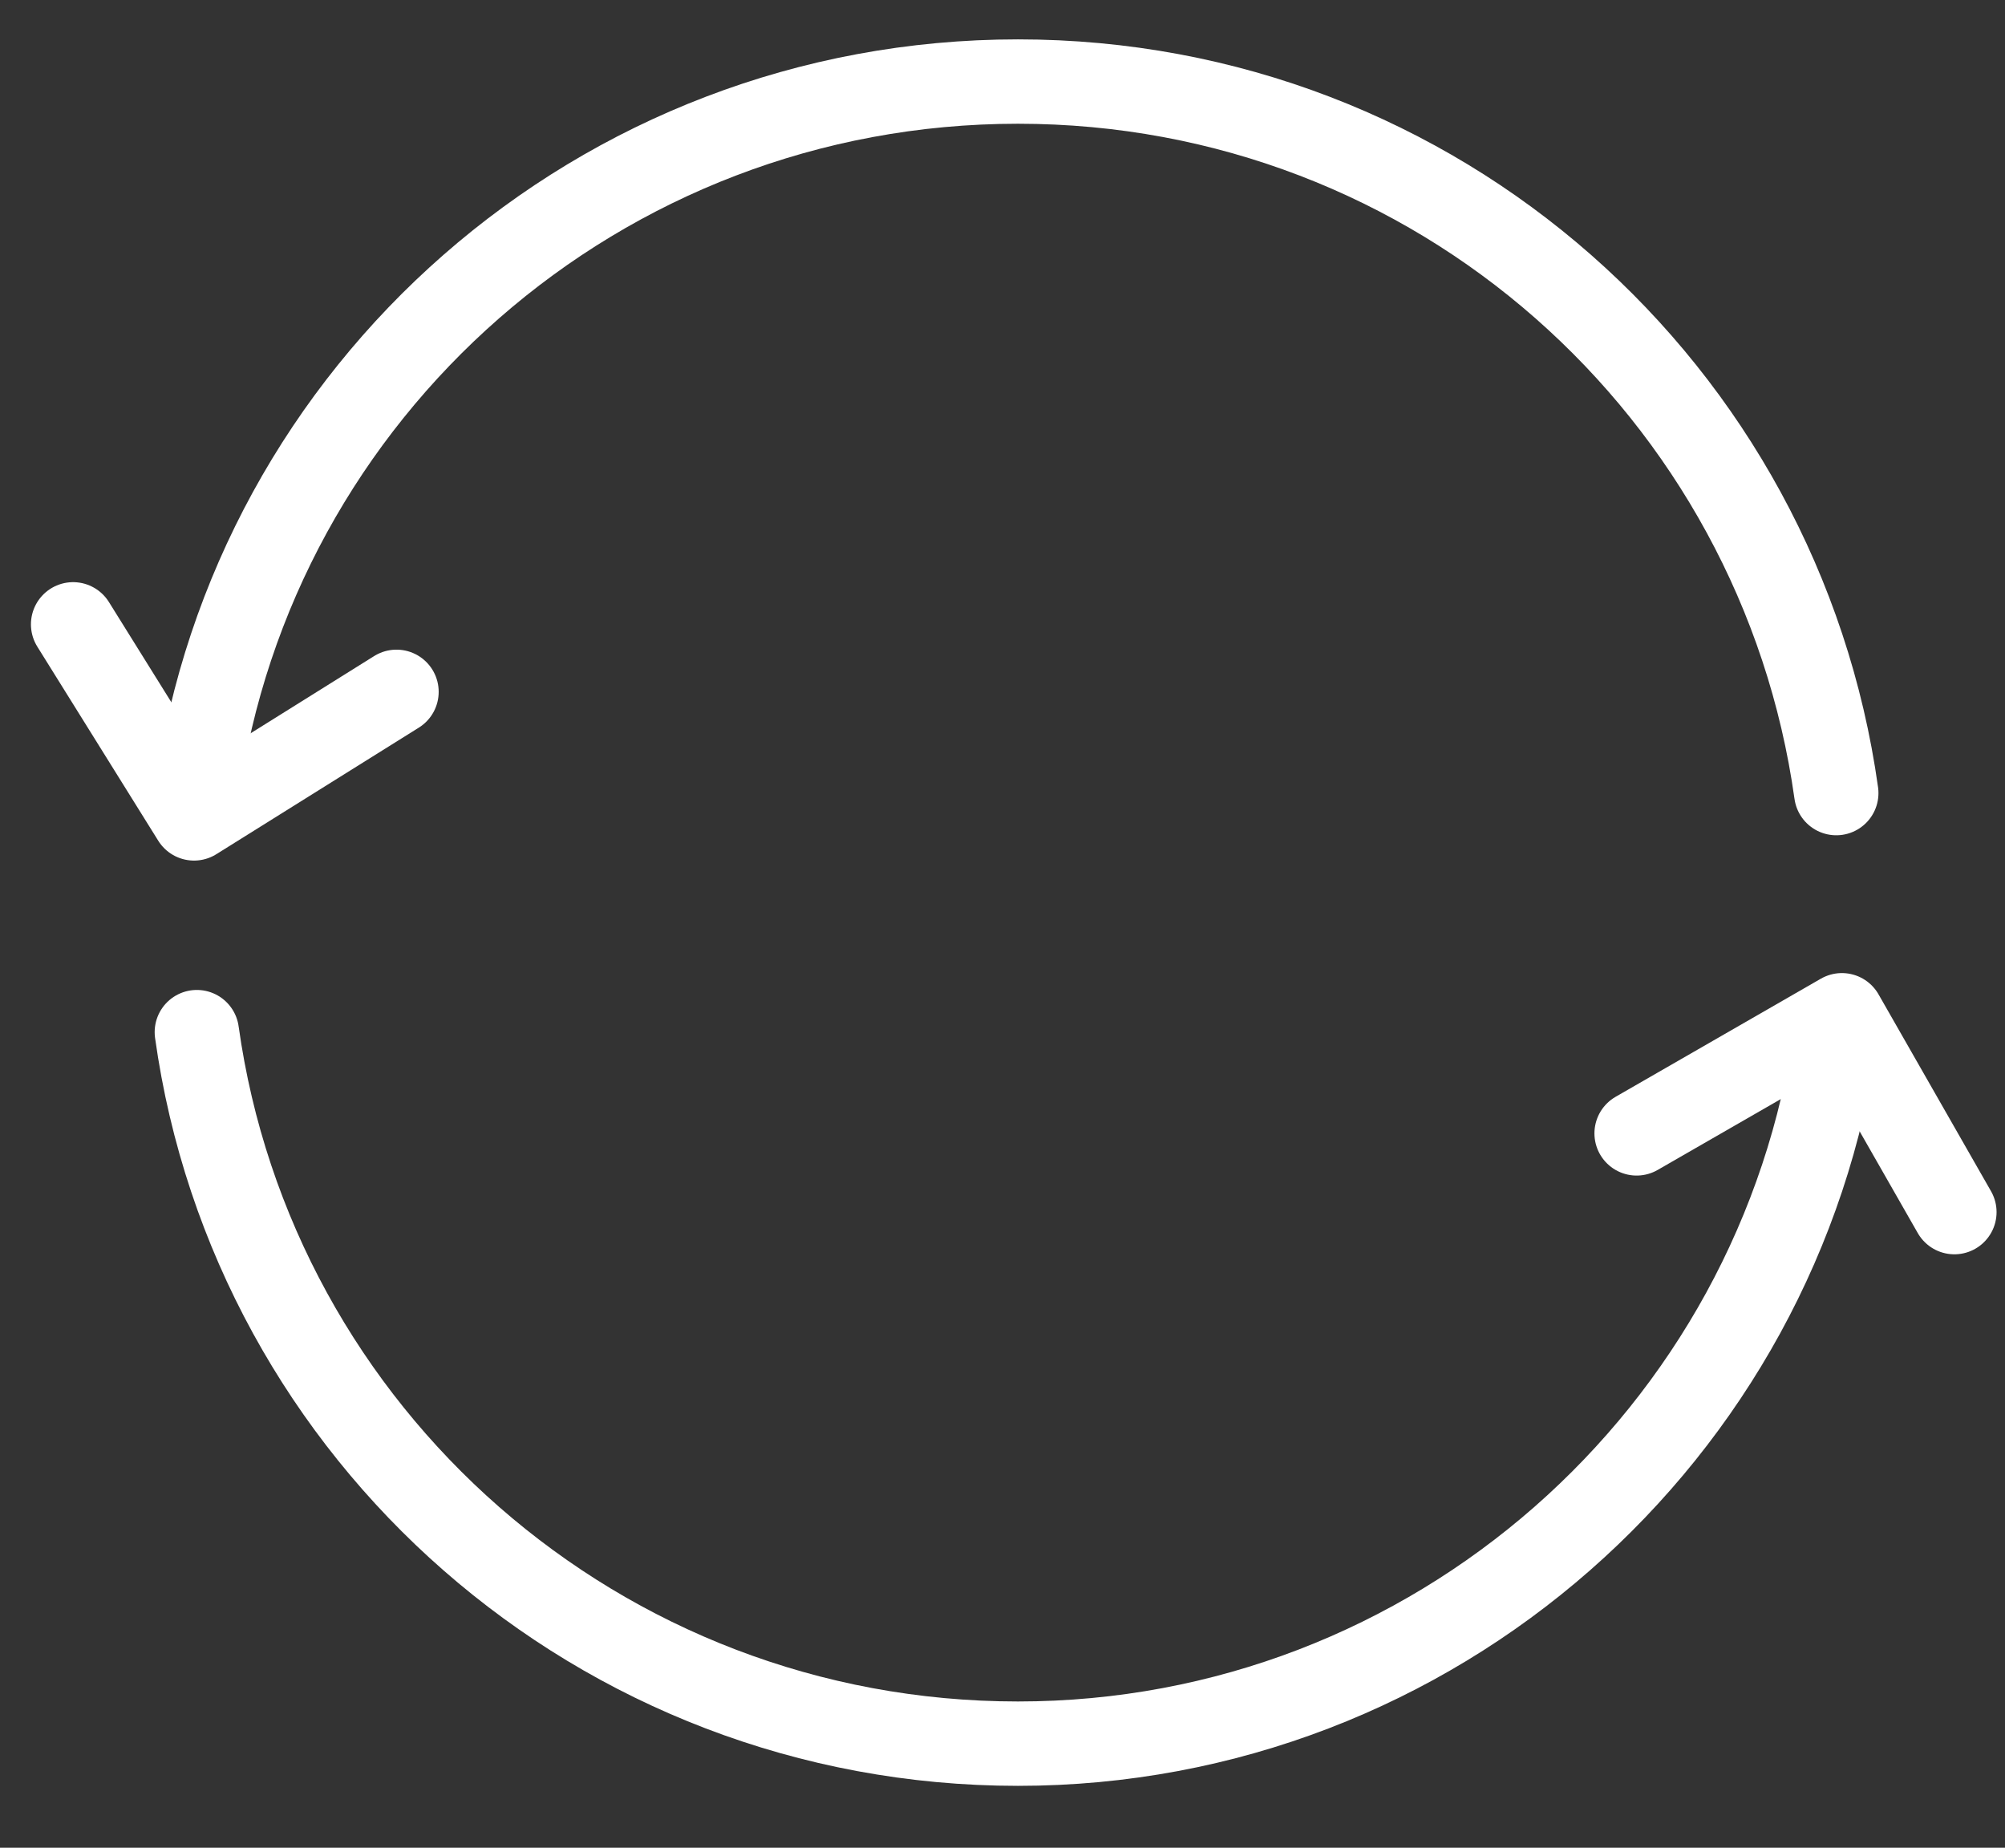 <?xml version="1.0" encoding="utf-8"?>
<!-- Generator: Adobe Illustrator 19.2.1, SVG Export Plug-In . SVG Version: 6.00 Build 0)  -->
<svg version="1.1" id="Layer_1" xmlns="http://www.w3.org/2000/svg" xmlns:xlink="http://www.w3.org/1999/xlink" x="0px" y="0px"
	 viewBox="0 0 71.3 65.7" style="enable-background:new 0 0 71.3 65.7;" xml:space="preserve">
<rect x="0" y="0" width="71.3" height="65.7" fill="#333333" stroke="none"/>
<style type="text/css">
	.st0{fill:none;stroke:#FFFFFF;stroke-width:3;stroke-linecap:round;stroke-miterlimit:10;}
	.st1{fill:none;stroke:#FFFFFF;stroke-width:3;stroke-linecap:round;stroke-linejoin:round;stroke-miterlimit:10;}
</style>
<path class="st0" d="M7,28.2C9,13.9,21.3,2.9,36.2,2.9c14.9,0,27.1,11,29.1,25.3"/>
<polyline class="st1" points="2.6,22.2 6.9,29.1 14.1,24.6 "/>
<path class="st0" d="M65.3,36.7C63.3,51,51,62,36.2,62C21.3,62,9,51,7,36.7"/>
<polyline class="st1" points="69.5,43.1 65.5,36.1 58.2,40.3 "/>
</svg>
